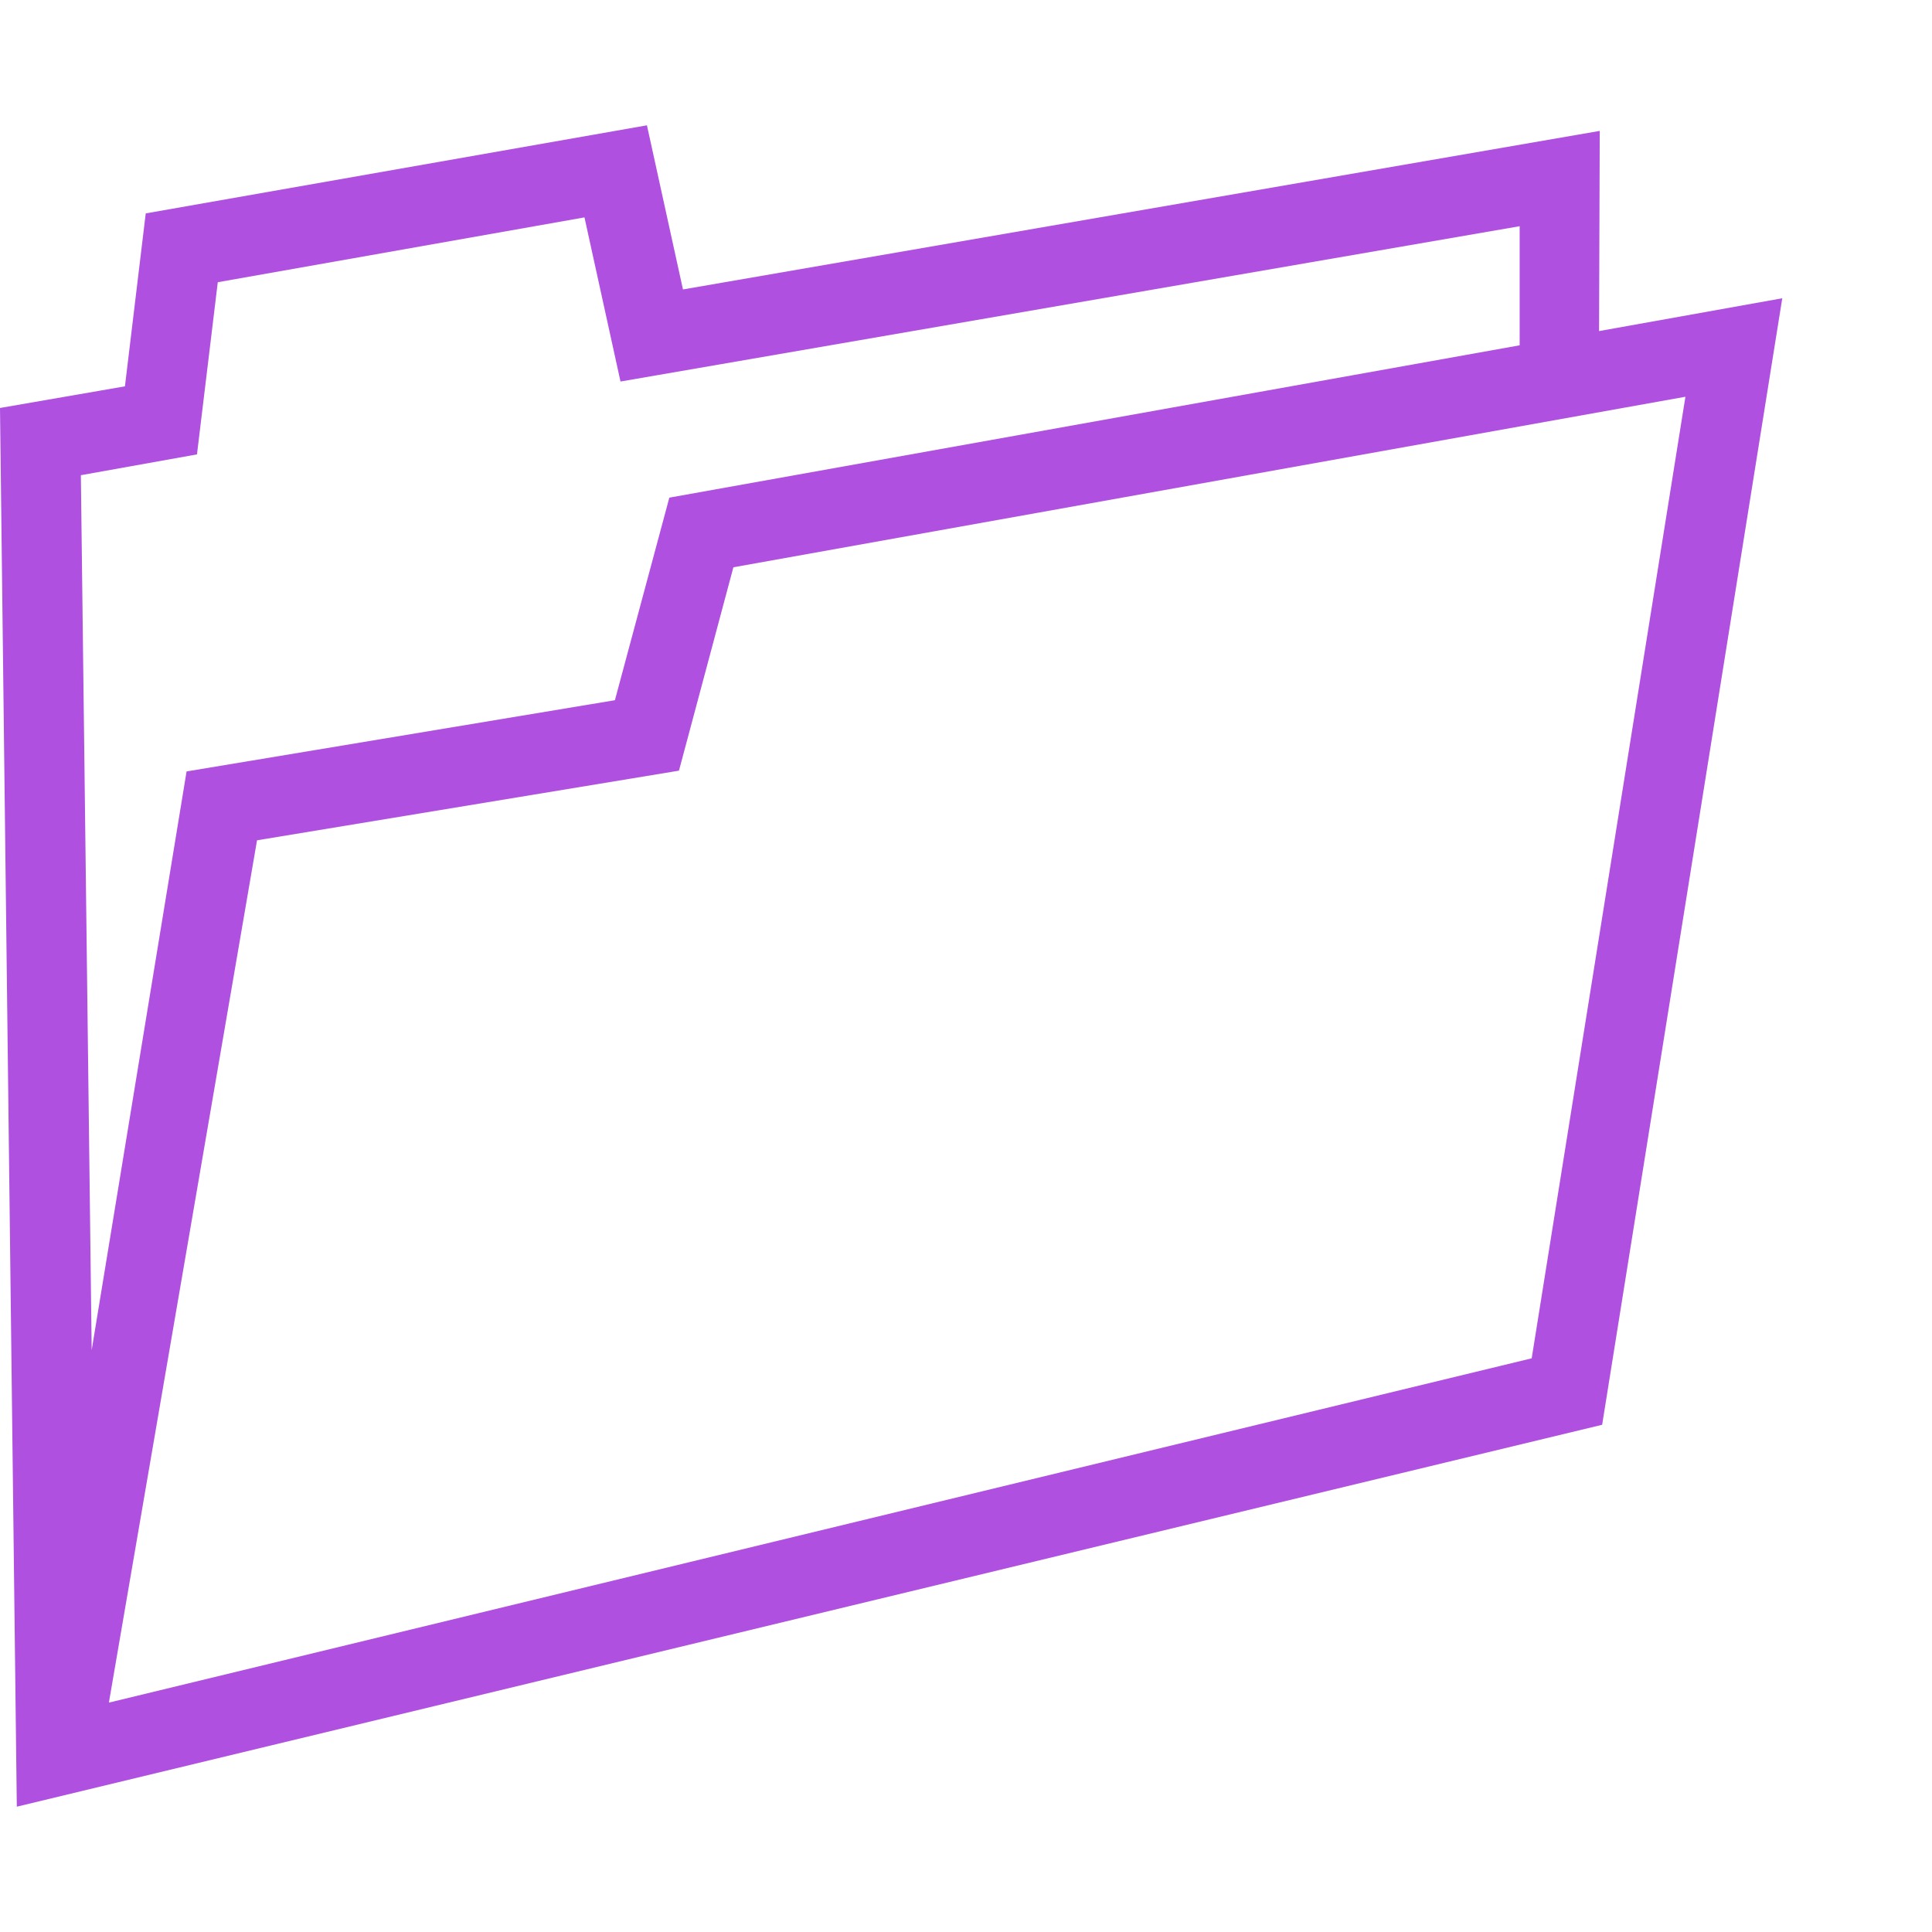 <svg version="1.1" xmlns="http://www.w3.org/2000/svg" style="fill:rgba(0,0,0,1.0)" width="256" height="256" viewBox="0 0 37.703 32.812"><path fill="rgb(175, 80, 225)" d="M0.328 32.812 L0 5.516 L2.438 5.094 L2.844 1.719 L12.625 -0 L13.328 3.203 L31.219 0.109 L31.203 4.875 L29.656 5.172 L29.656 1.969 L12.109 5 L11.406 1.797 L4.25 3.062 L3.844 6.422 L1.578 6.828 L1.875 30.844 Z M0.328 32.812 L3.641 12.609 L12 11.219 L13.062 7.266 L34.781 3.375 L31.266 25.359 Z M2.125 30.781 L29.891 24.062 L32.891 5.297 L14.312 8.625 L13.25 12.594 L5.016 13.953 Z M37.703 27.344" /></svg>